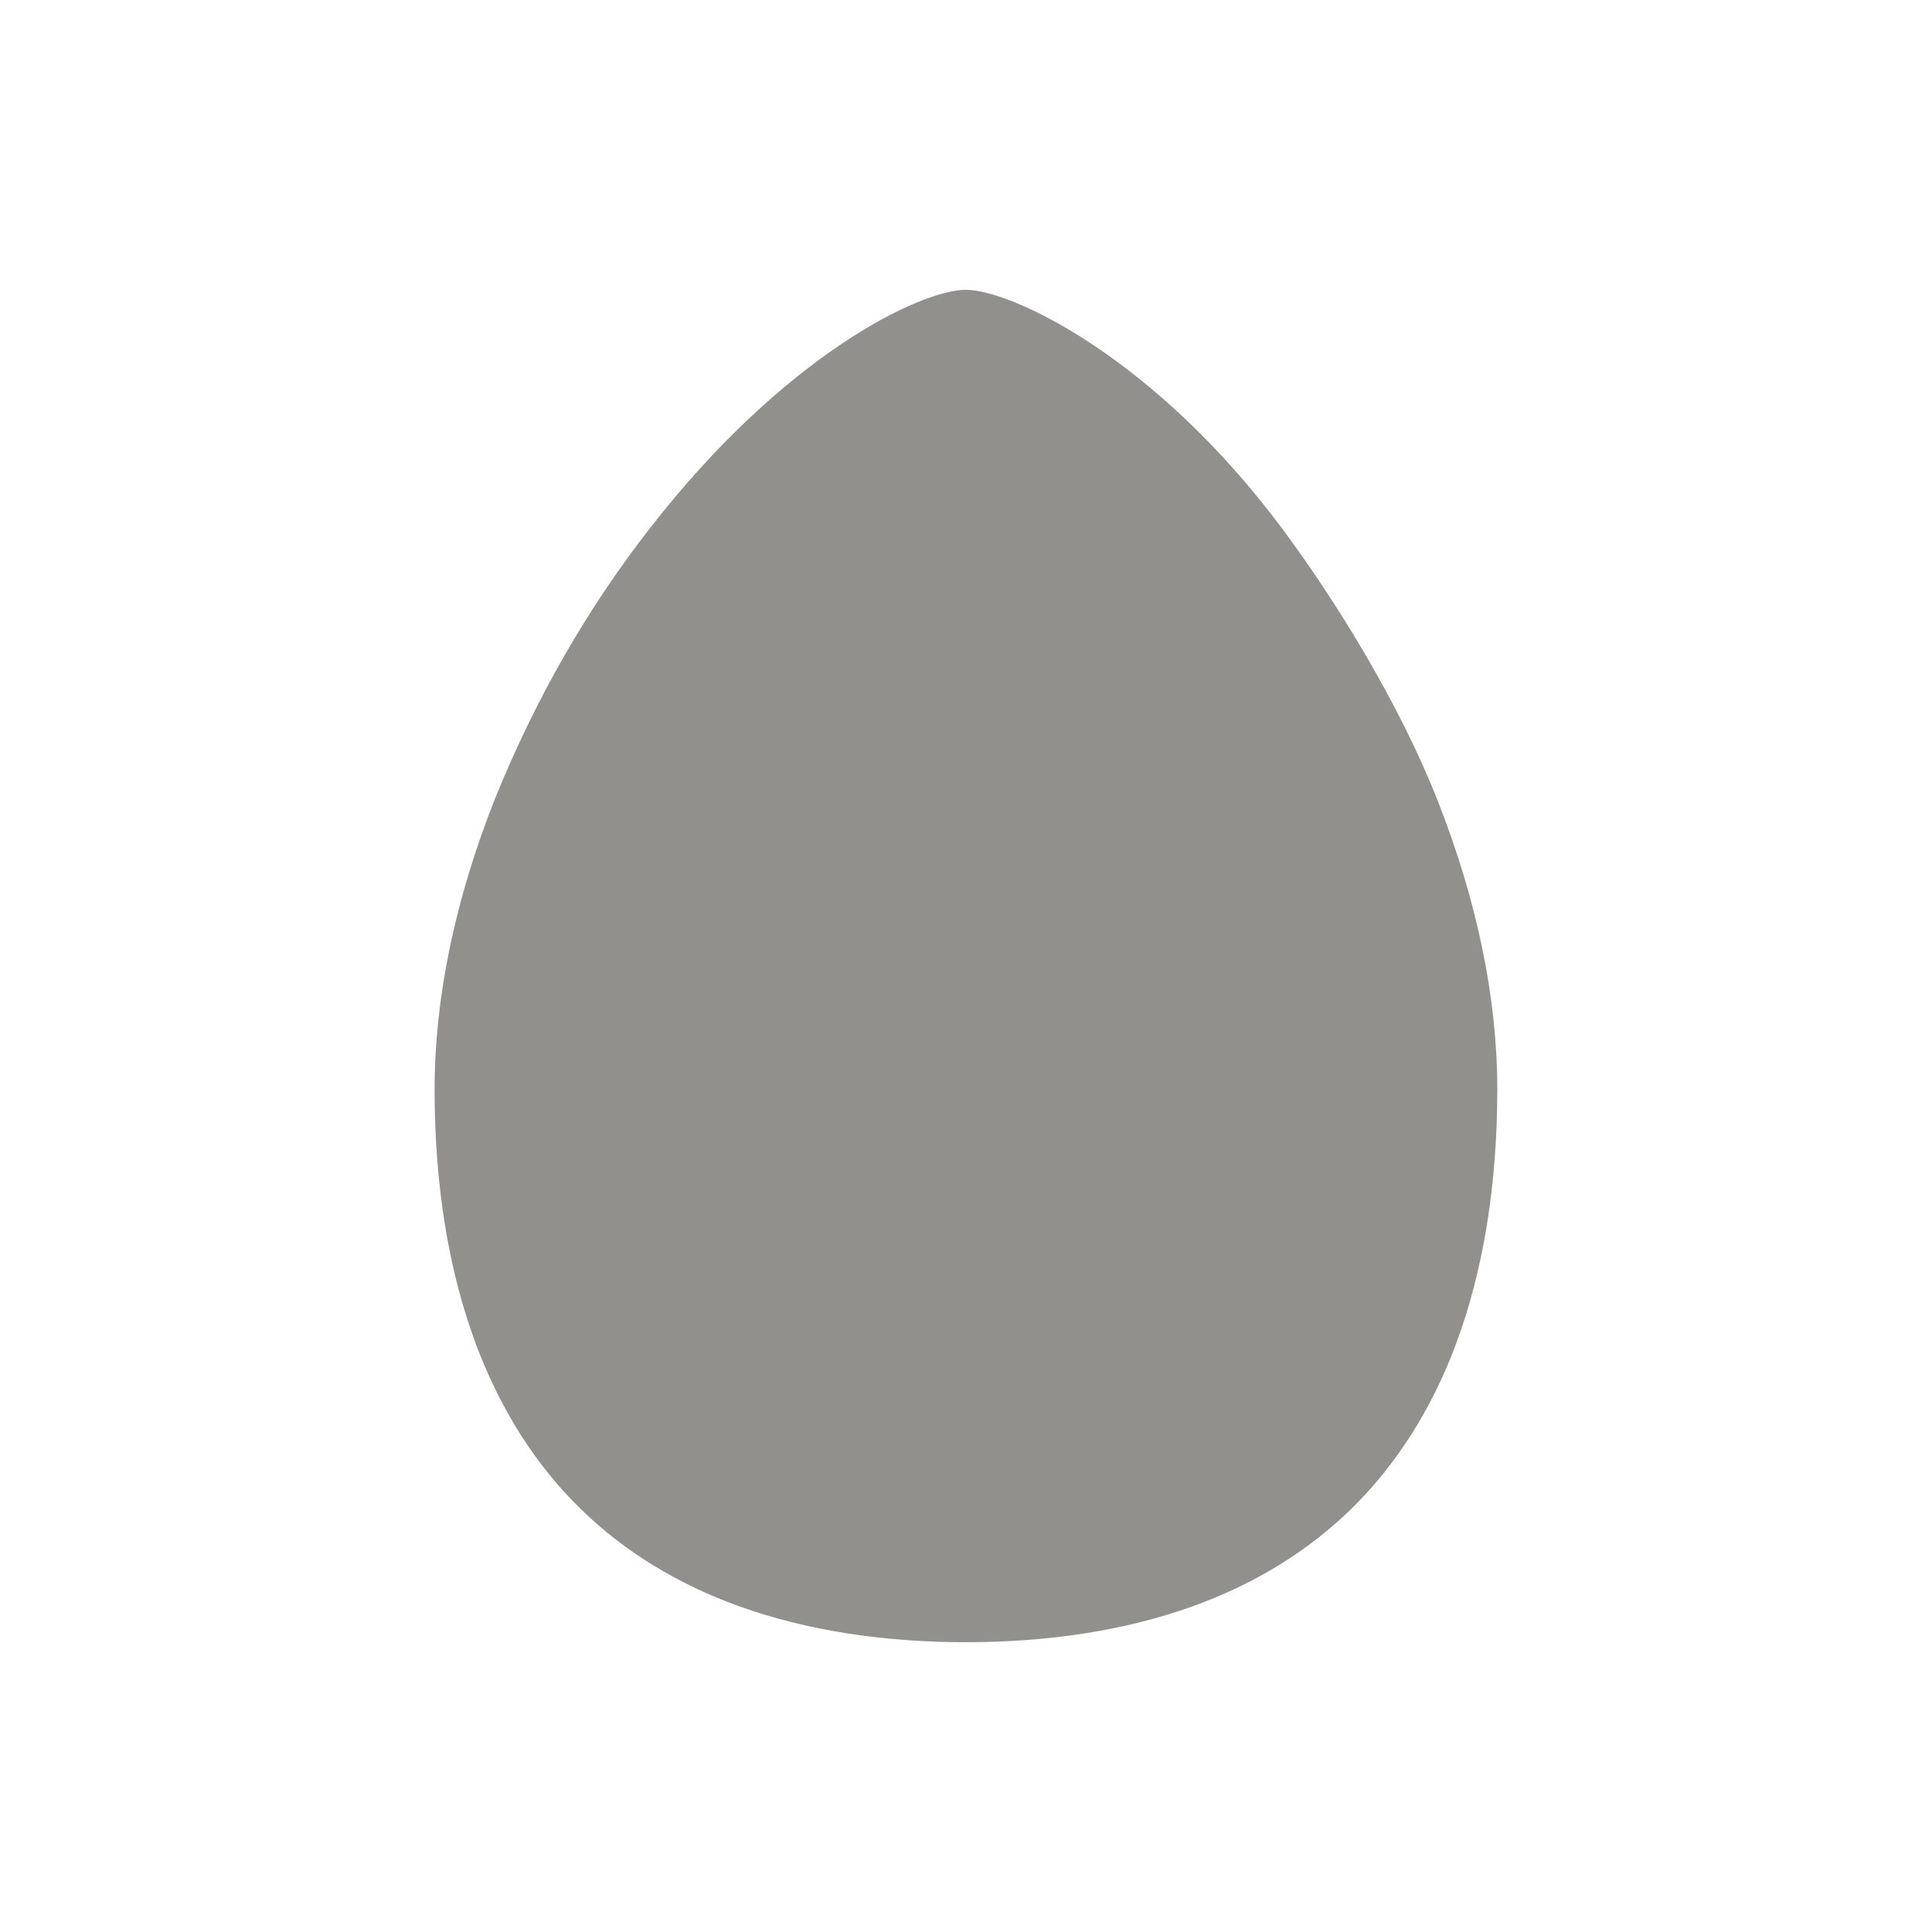 <!-- Generated by IcoMoon.io -->
<svg version="1.1" xmlns="http://www.w3.org/2000/svg" width="40" height="40" viewBox="0 0 40 40">
<title>io-egg-sharp</title>
<path fill="#91908d" d="M30.149 27.816c-0.505 1.355-1.235 2.506-2.17 3.422-0.899 0.879-2.006 1.559-3.292 2.021-1.37 0.491-2.947 0.741-4.688 0.741s-3.317-0.25-4.688-0.741c-1.286-0.462-2.393-1.142-3.292-2.021-0.938-0.916-1.665-2.067-2.17-3.422-0.564-1.514-0.851-3.283-0.851-5.257 0-1.892 0.417-3.911 1.241-6 0.864-2.137 1.939-3.983 3.235-5.647l-0.039 0.052c2.799-3.616 5.625-4.964 6.563-4.964s3.917 1.4 6.563 4.964c1.146 1.544 2.429 3.646 3.198 5.596 0.824 2.088 1.241 4.106 1.241 6-0.002 1.973-0.288 3.741-0.852 5.256z"></path>
</svg>
